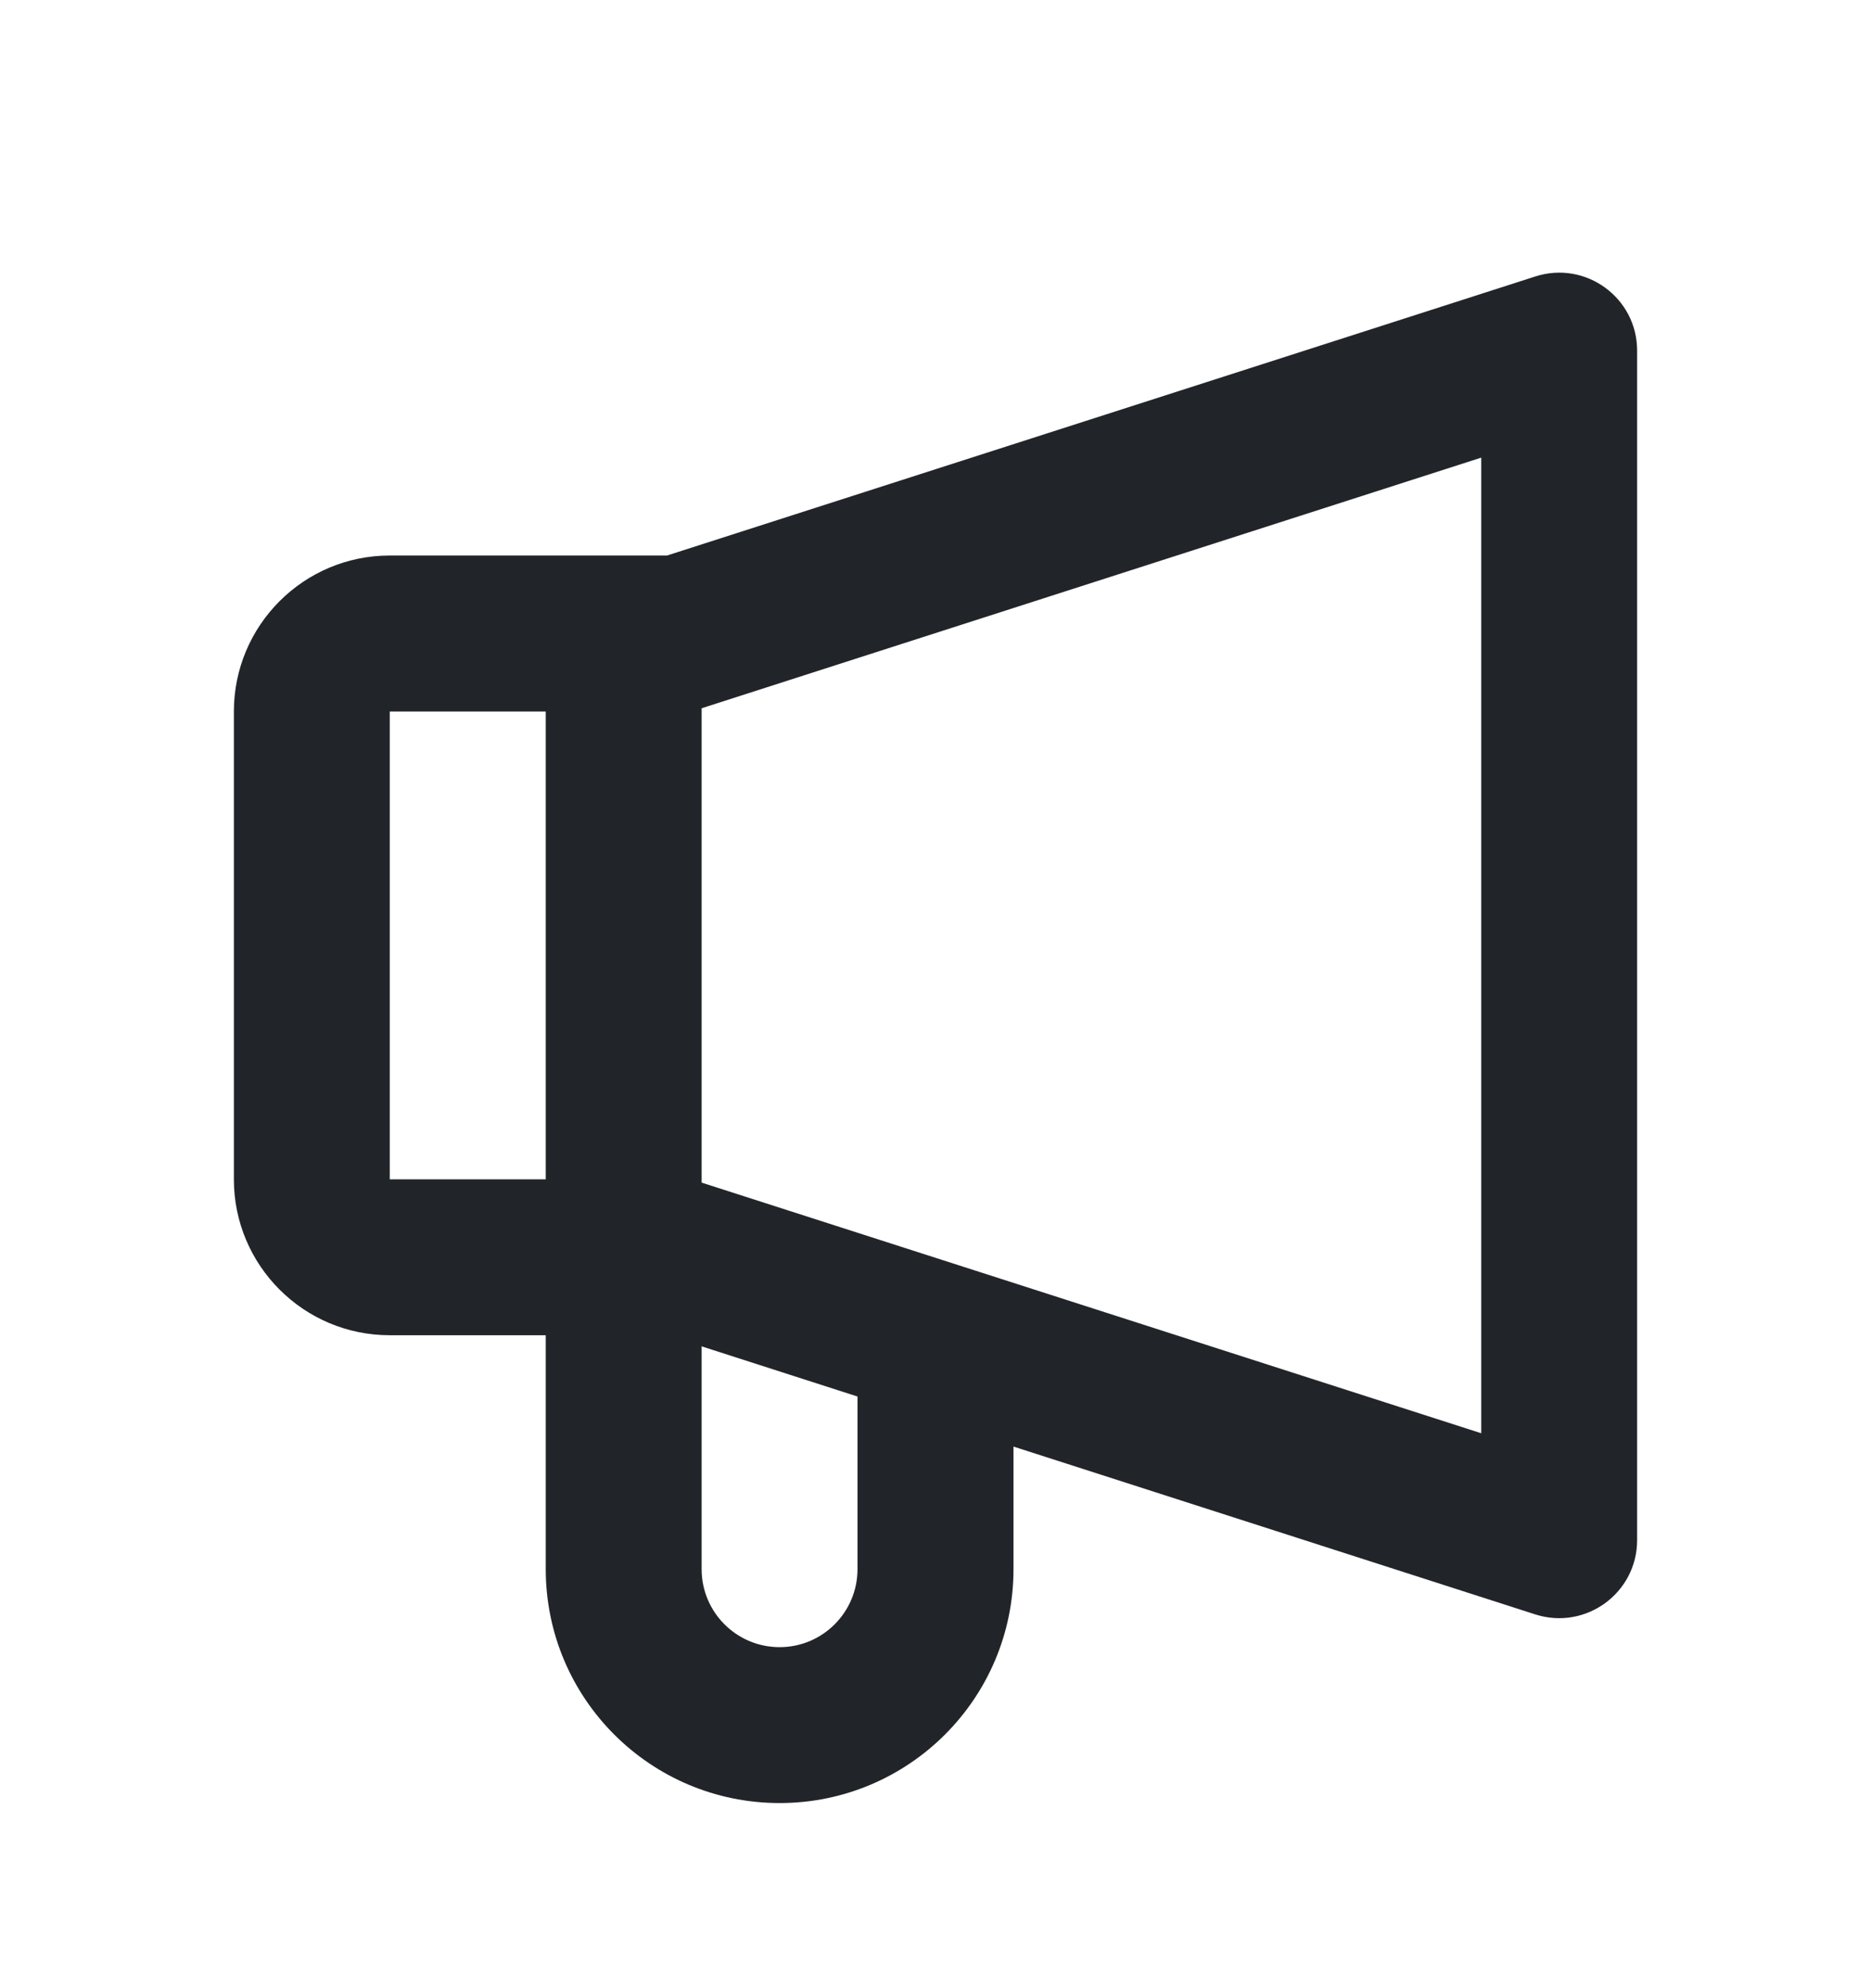 <svg width="16" height="17" viewBox="0 0 16 17" fill="none" xmlns="http://www.w3.org/2000/svg">
<path fill-rule="evenodd" clip-rule="evenodd" d="M13.129 2.364L5.704 4.75H3.333C2.597 4.75 2 5.347 2 6.084V10.084C2 10.82 2.597 11.417 3.333 11.417H4.667V13.417C4.667 14.522 5.562 15.417 6.667 15.417C7.771 15.417 8.667 14.522 8.667 13.417V12.369L13.129 13.804C13.56 13.942 14 13.621 14 13.169V2.998C14 2.546 13.56 2.225 13.129 2.364ZM6 10.112L12.667 12.255V3.913L6 6.056V10.112ZM7.333 11.941L6 11.512V13.417C6 13.785 6.298 14.084 6.667 14.084C7.035 14.084 7.333 13.785 7.333 13.417V11.941ZM3.333 6.084H4.667V10.084H3.333L3.333 6.084Z" fill="#212529"/>
</svg>
